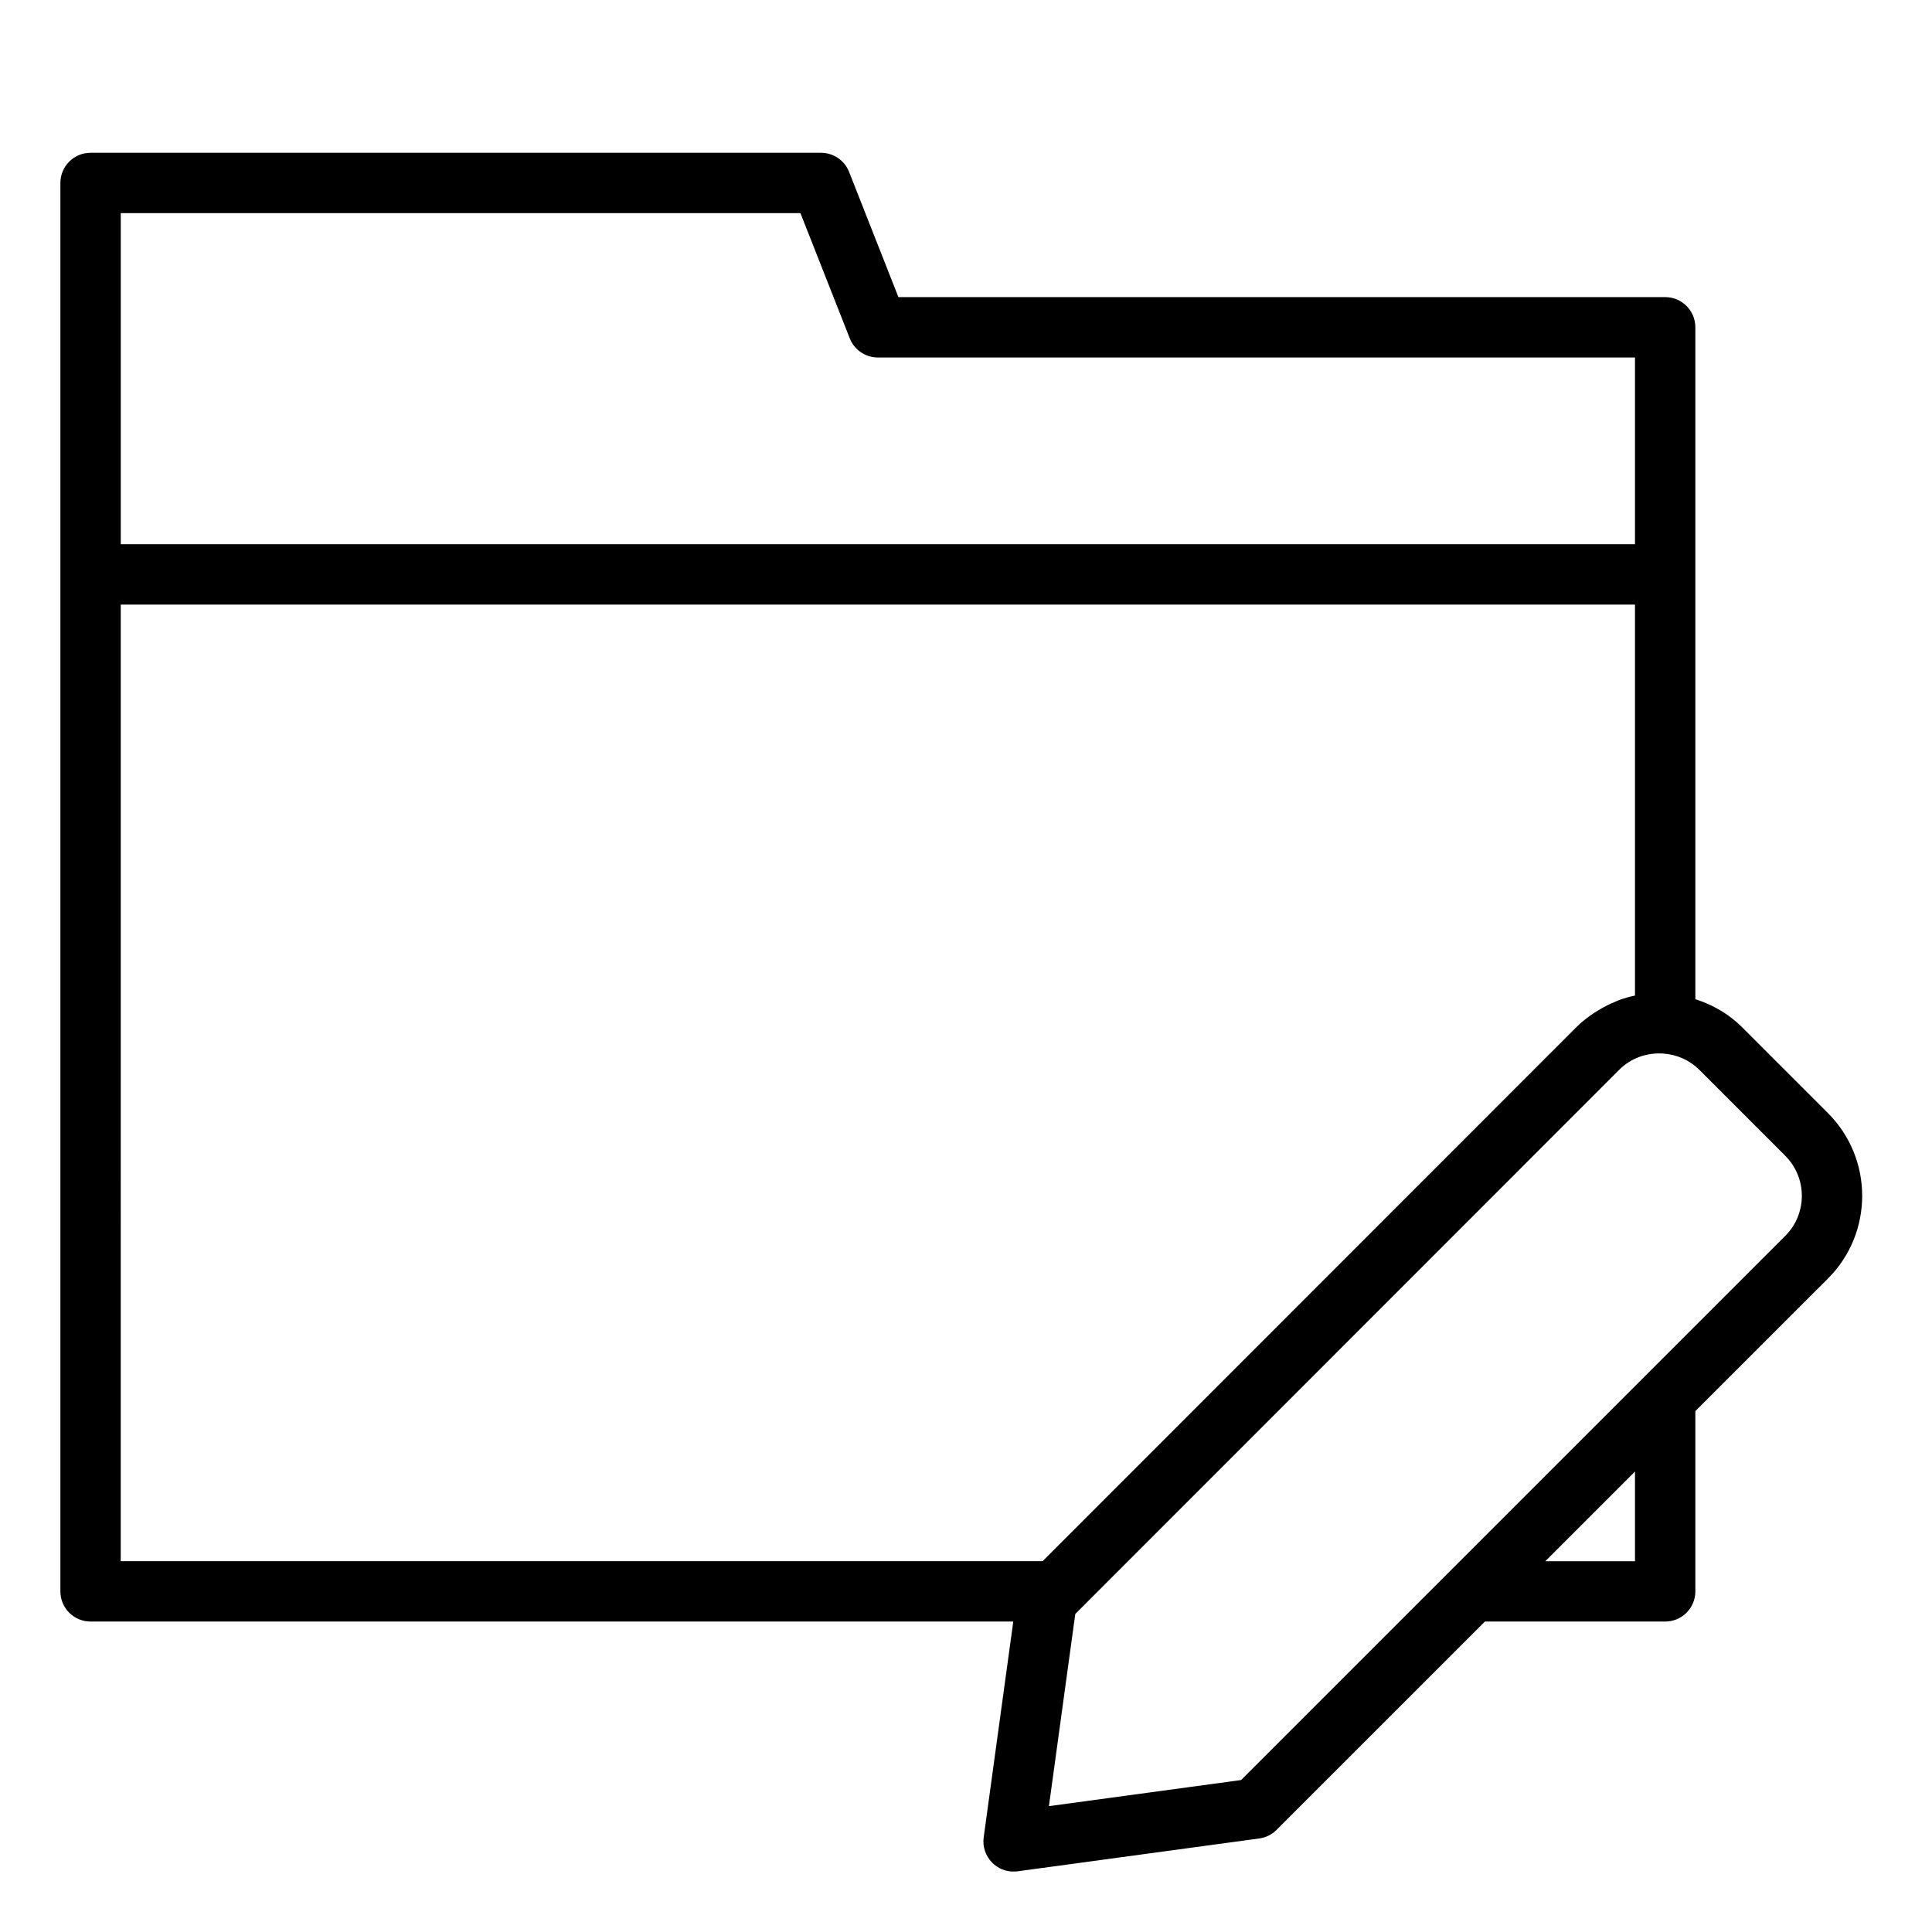 <svg id="Layer_1" height="512" viewBox="0 0 64 64" width="512" xmlns="http://www.w3.org/2000/svg"><path d="m56.161 19.028v-8.186c0-.552-.448-1-1-1h-25.4l-1.634-4.148c-.15-.382-.52-.633-.93-.633h-24.197c-.552 0-1 .448-1 1v12.967 0 33.688c0 .552.448 1 1 1h30.566l-.98 7.147c-.042.31.062.621.283.842.189.189.444.293.708.293.045 0 .09-.003.135-.009l8.004-1.088c.217-.029.417-.129.572-.284l6.902-6.901h5.971c.552 0 1-.448 1-1v-5.971l4.393-4.392c1.511-1.511 1.511-3.968 0-5.479l-2.851-2.851c-.432-.432-.964-.738-1.542-.924v-14.07-0zm-2 32.689h-2.971l2.971-2.971zm-27.645-44.656 1.634 4.148c.15.382.52.633.93.633h25.081v6.186h-50.161v-10.967zm-22.516 12.967h50.161v12.951c-.185.039-.365.091-.542.155-.029.011-.056.027-.085.038-.2.079-.391.176-.575.287-.056.034-.11.068-.165.104-.202.136-.396.285-.571.459l-17.685 17.694h-30.539zm55.14 18.26c.731.731.731 1.92 0 2.651l-18.027 18.027-6.366.865.873-6.366.04-.04c0-0.0.001-.001.002-.001l17.977-17.987c.384-.383.906-.572 1.456-.537.455.031.879.222 1.195.537z"/></svg>